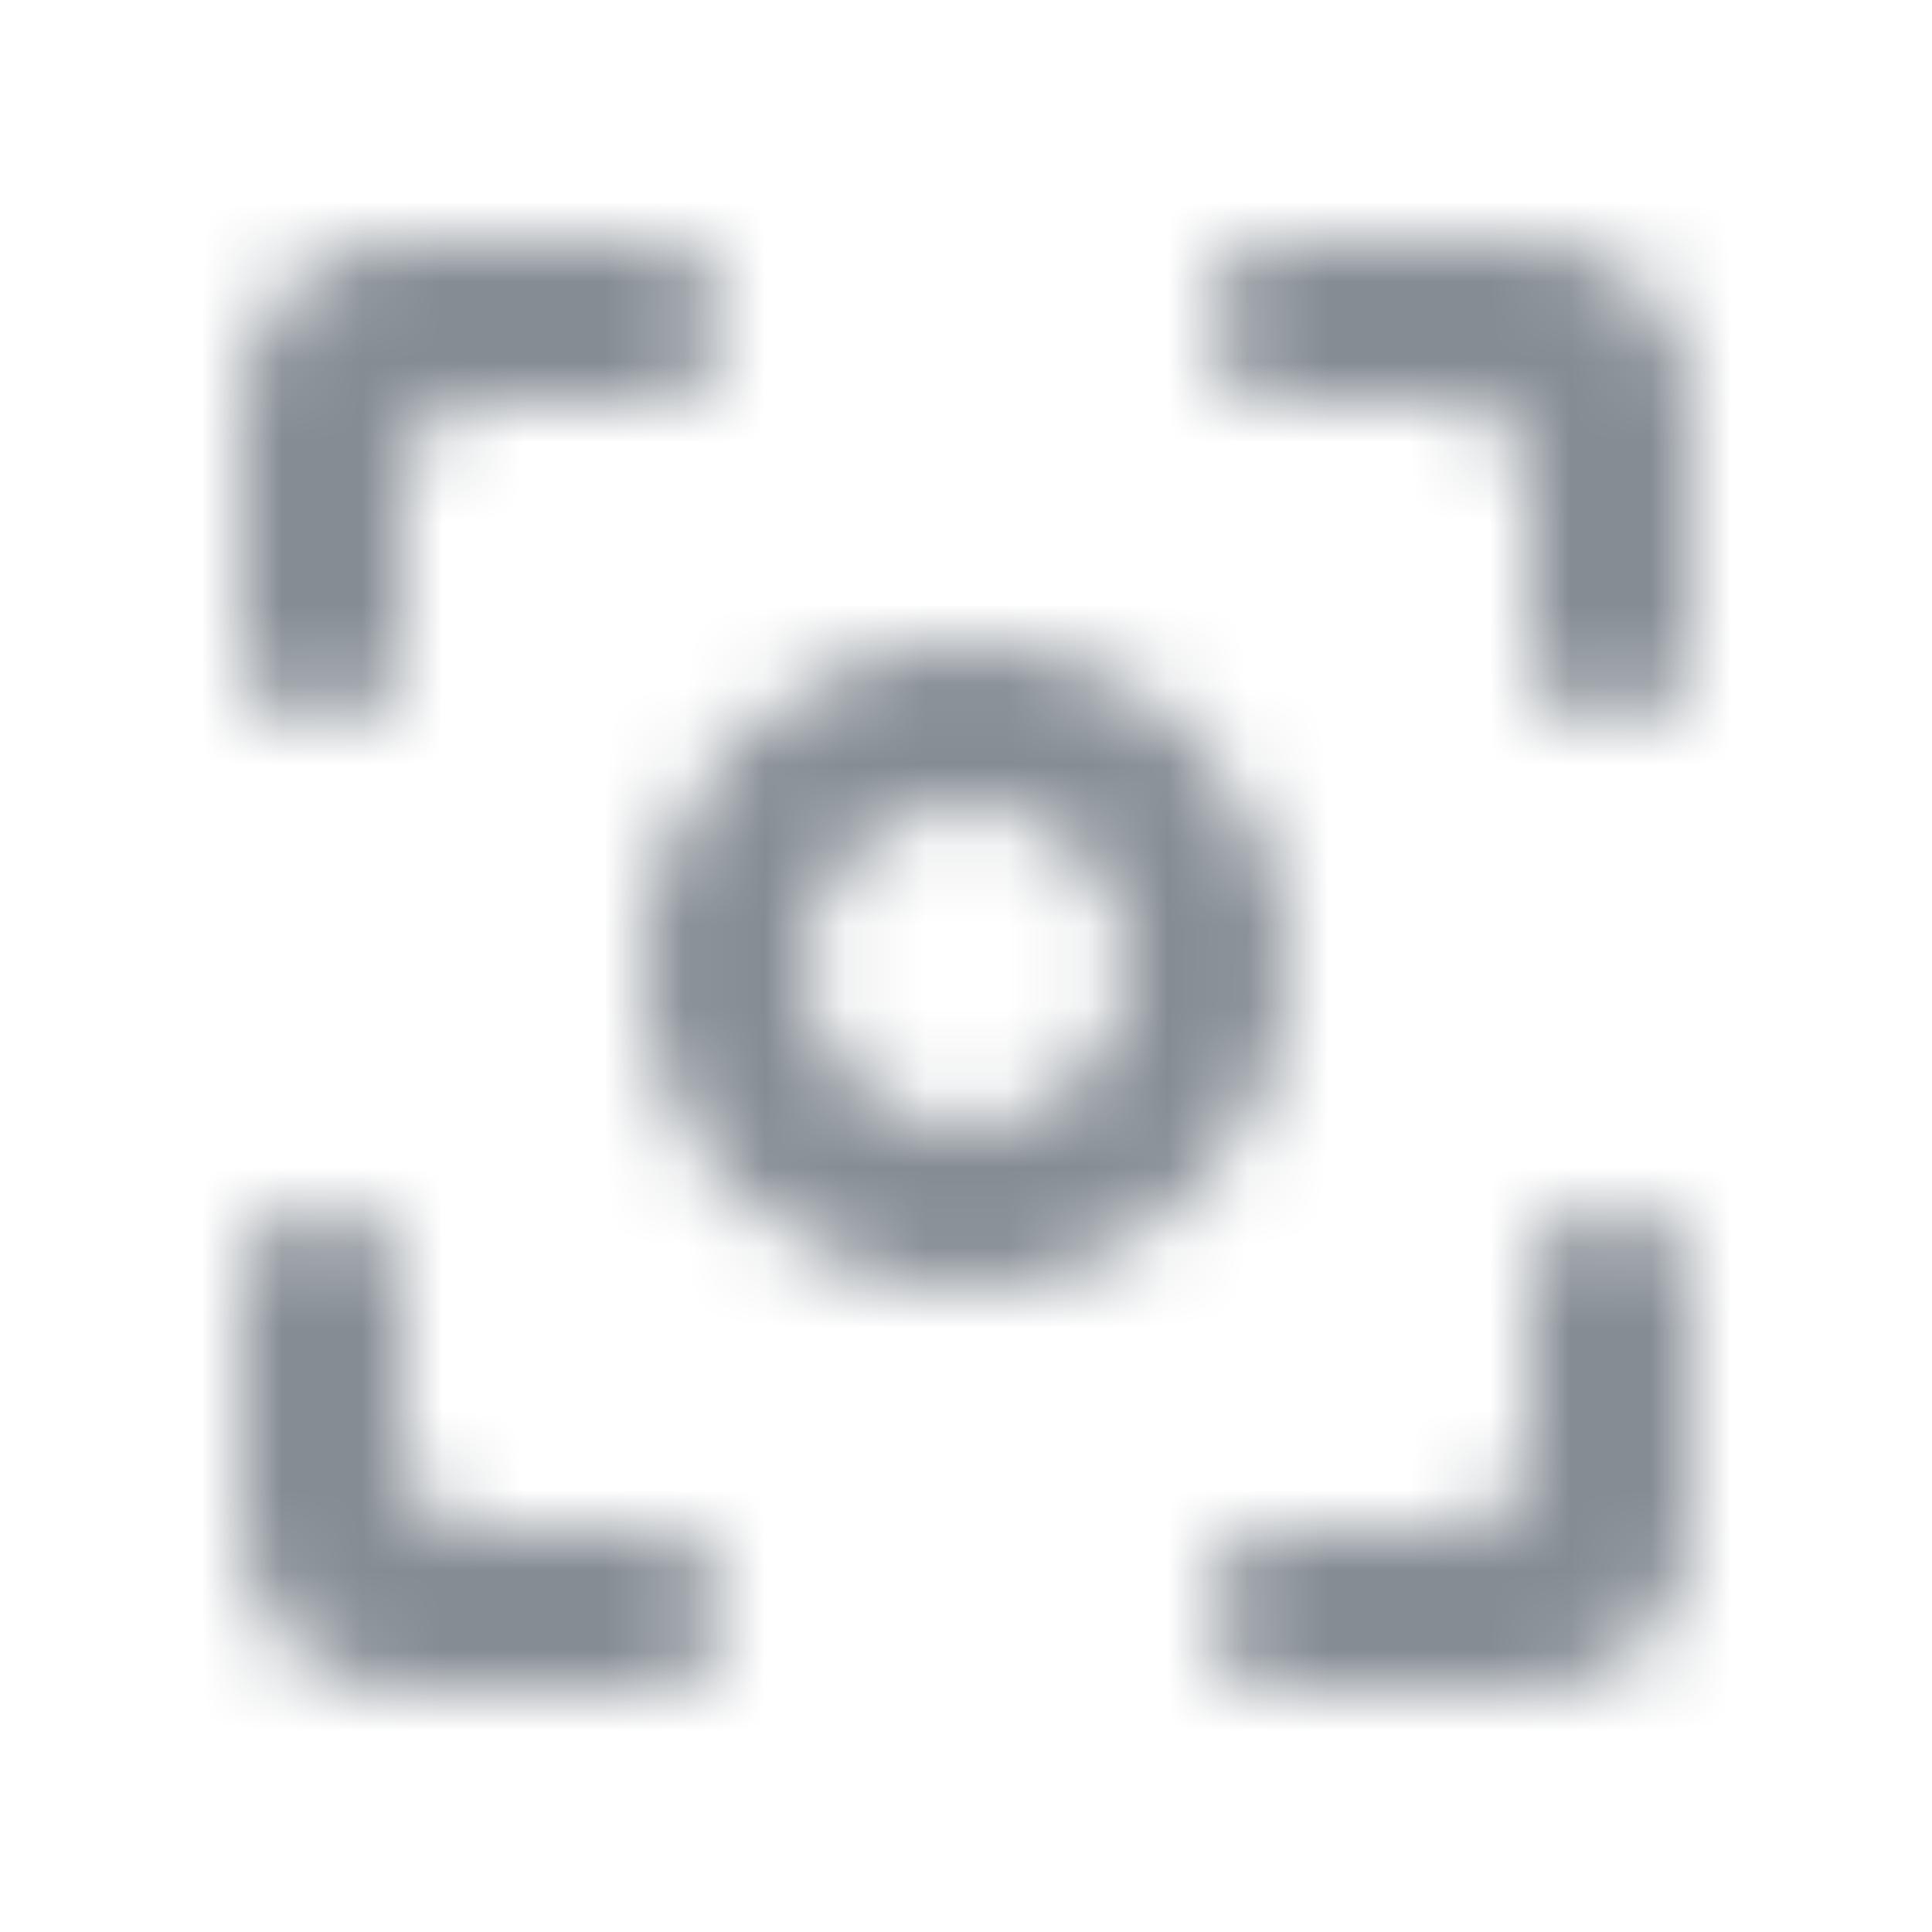 <svg width="24" height="24" viewBox="0 0 24 24" fill="none" xmlns="http://www.w3.org/2000/svg">
<g id="Image / center focus_weak">
<mask id="mask0_70_9279" style="mask-type:alpha" maskUnits="userSpaceOnUse" x="3" y="3" width="18" height="18">
<g id="Icon Mask">
<path id="Round" fill-rule="evenodd" clip-rule="evenodd" d="M6 5C5.45 5 5 5.45 5 6V8C5 8.55 4.55 9 4 9C3.45 9 3 8.55 3 8V5C3 3.9 3.9 3 5 3H8C8.55 3 9 3.45 9 4C9 4.55 8.55 5 8 5H6ZM3 16C3 15.45 3.45 15 4 15C4.55 15 5 15.45 5 16V18C5 18.55 5.45 19 6 19H8C8.55 19 9 19.45 9 20C9 20.55 8.55 21 8 21H5C3.9 21 3 20.1 3 19V16ZM19 3H16C15.45 3 15 3.45 15 4C15 4.55 15.45 5 16 5H18C18.55 5 19 5.45 19 6V8C19 8.55 19.45 9 20 9C20.55 9 21 8.55 21 8V5C21 3.9 20.1 3 19 3ZM18 19C18.55 19 19 18.55 19 18V16C19 15.45 19.45 15 20 15C20.55 15 21 15.45 21 16V19C21 20.1 20.1 21 19 21H16C15.45 21 15 20.55 15 20C15 19.45 15.45 19 16 19H18ZM12 8C9.79 8 8 9.79 8 12C8 14.21 9.79 16 12 16C14.21 16 16 14.21 16 12C16 9.79 14.21 8 12 8ZM10 12C10 13.1 10.9 14 12 14C13.1 14 14 13.1 14 12C14 10.9 13.1 10 12 10C10.9 10 10 10.9 10 12Z" fill="black"/>
</g>
</mask>
<g mask="url(#mask0_70_9279)">
<rect id="Color Fill" width="24" height="24" fill="#858C94"/>
</g>
</g>
</svg>
